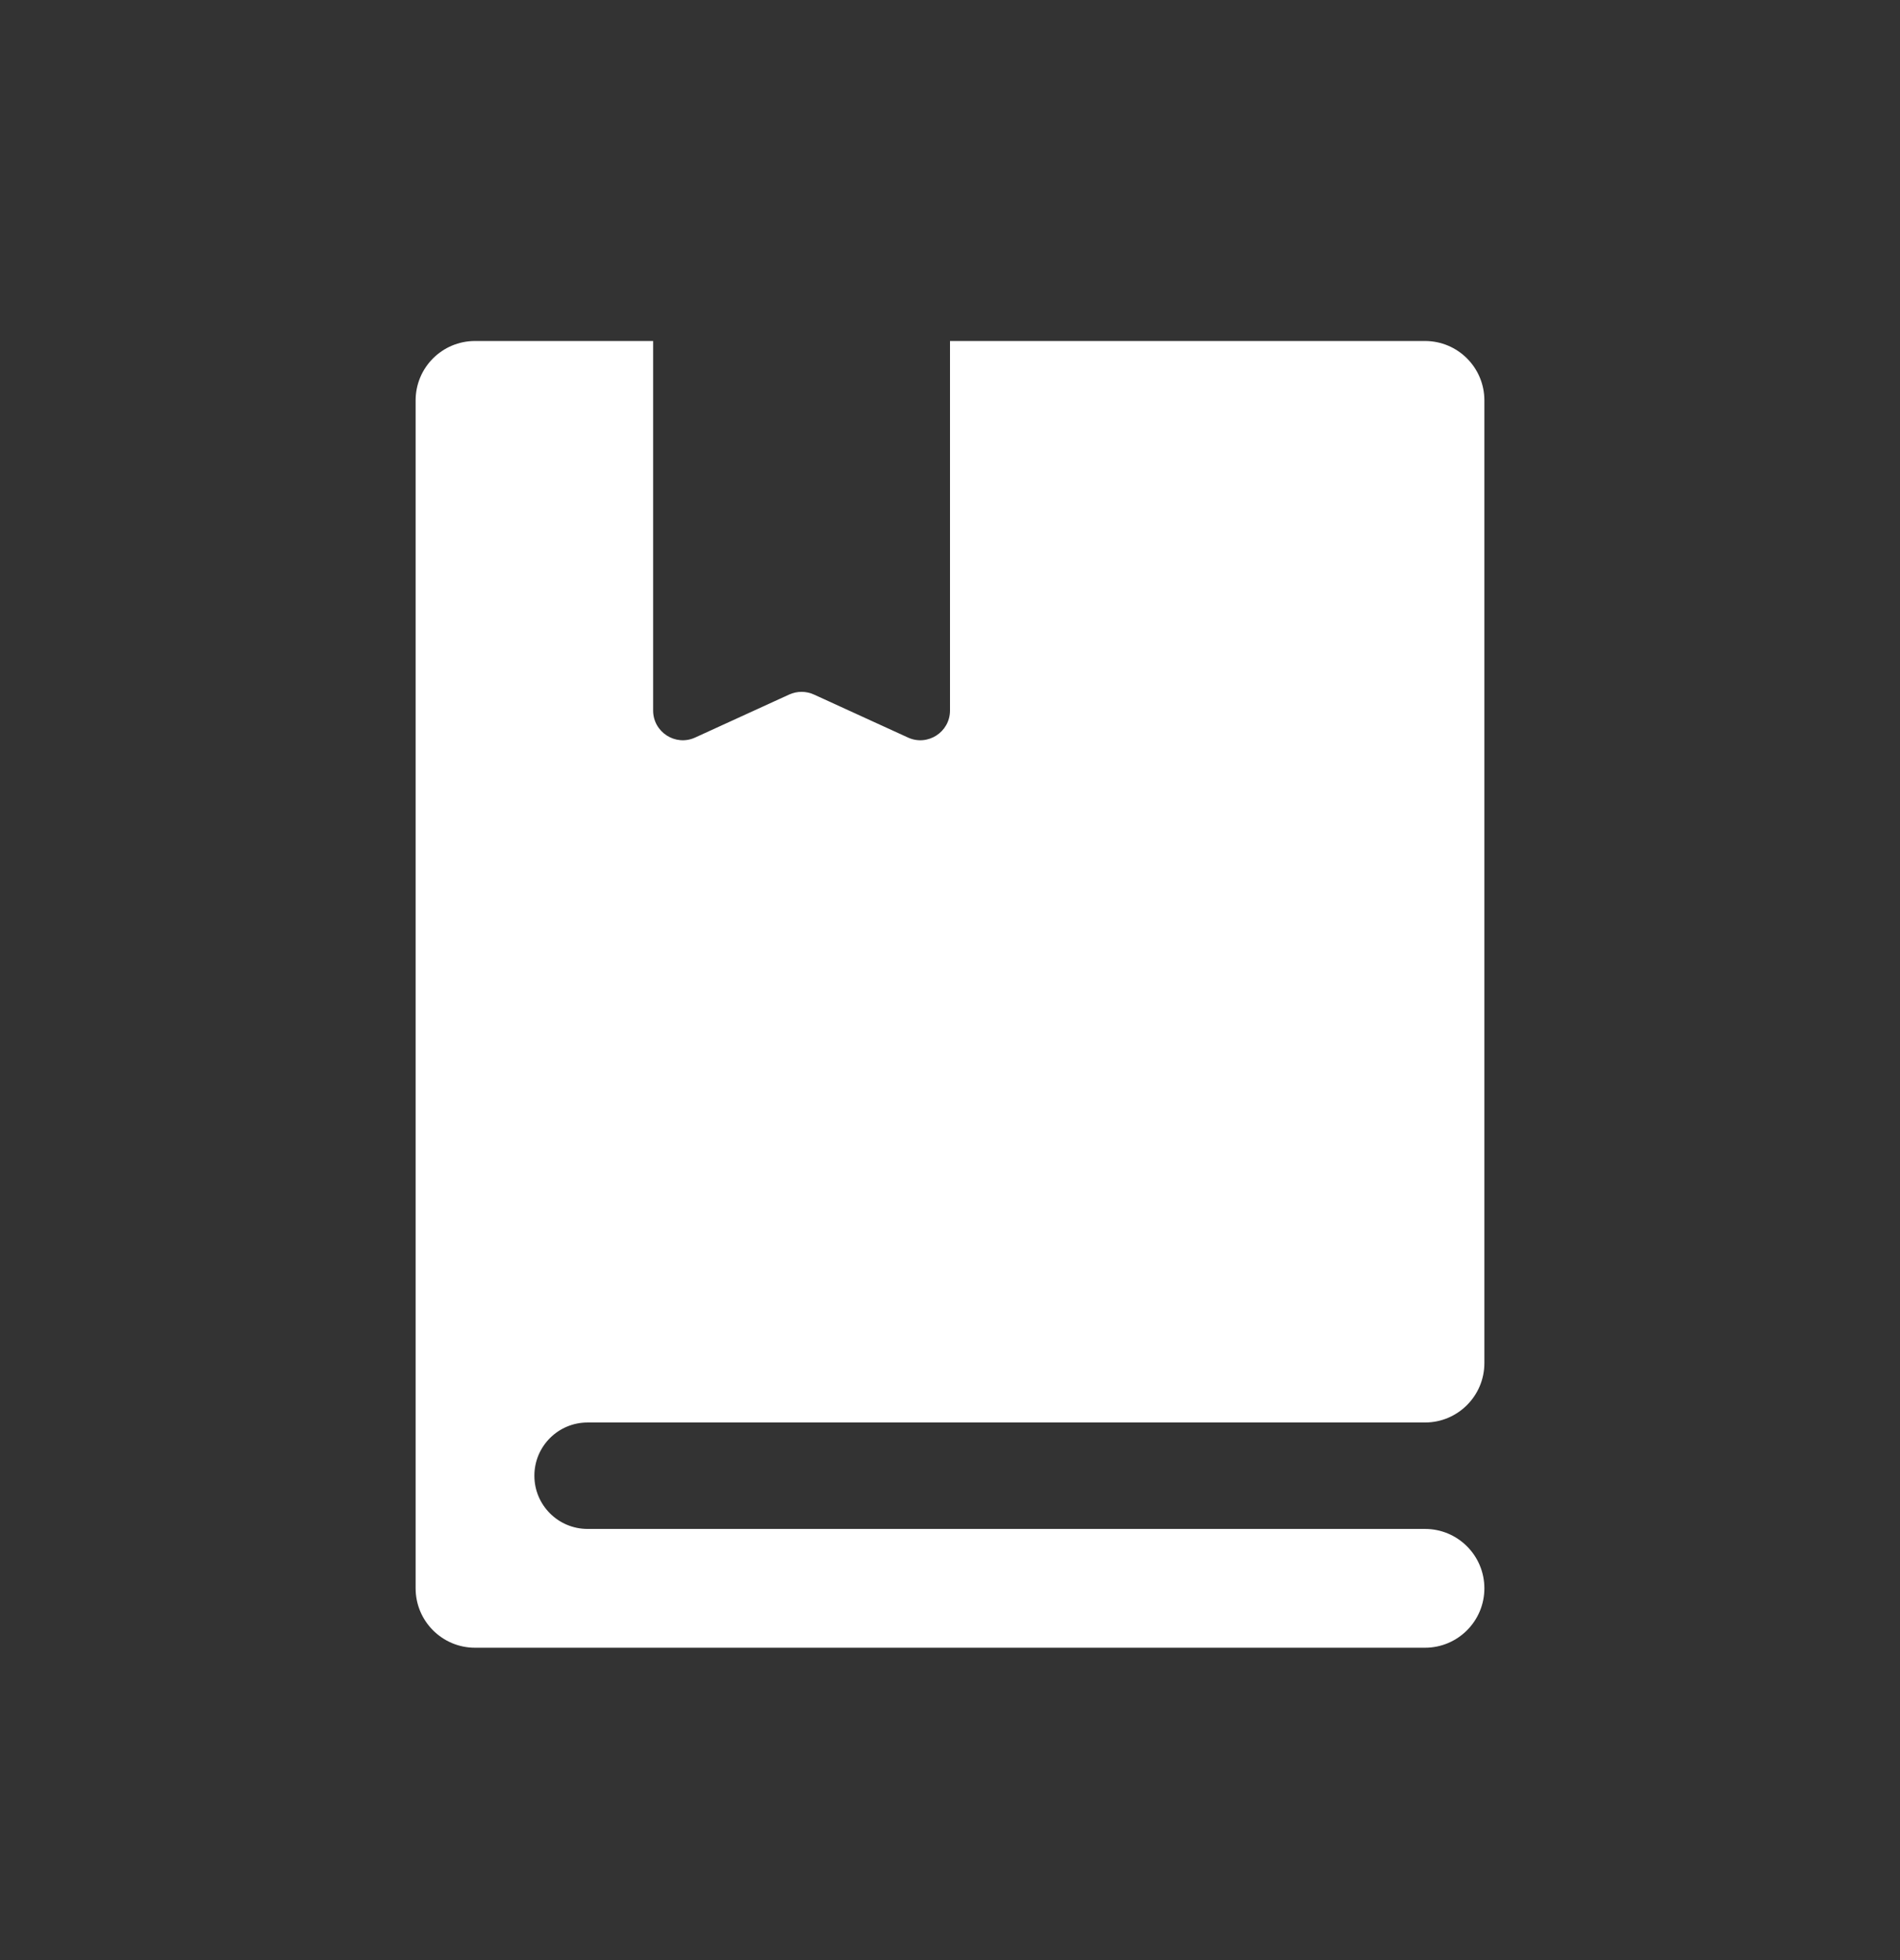 <svg width="32" height="33" viewBox="0 0 32 33" fill="none" xmlns="http://www.w3.org/2000/svg">
<rect x="0" y="0" width="32" height="33" fill="#333333" stroke="none"/>
<path fill-rule="evenodd" clip-rule="evenodd" d="M11 5.741H8C7.448 5.741 7 6.188 7 6.741V21.741V23.949V25.741V26.741C7 27.293 7.448 27.741 8 27.741H24C24.552 27.741 25 27.293 25 26.741C25 26.188 24.552 25.741 24 25.741H9.896C9.401 25.741 9 25.34 9 24.845C9 24.35 9.401 23.949 9.896 23.949H24C24.552 23.949 25 23.501 25 22.949V6.741C25 6.188 24.552 5.741 24 5.741H16V11.962C16 12.326 15.623 12.569 15.292 12.417L13.708 11.693C13.576 11.633 13.424 11.633 13.292 11.693L11.708 12.417C11.377 12.569 11 12.326 11 11.962V5.741Z" fill="#ffffff"/>
</svg>
